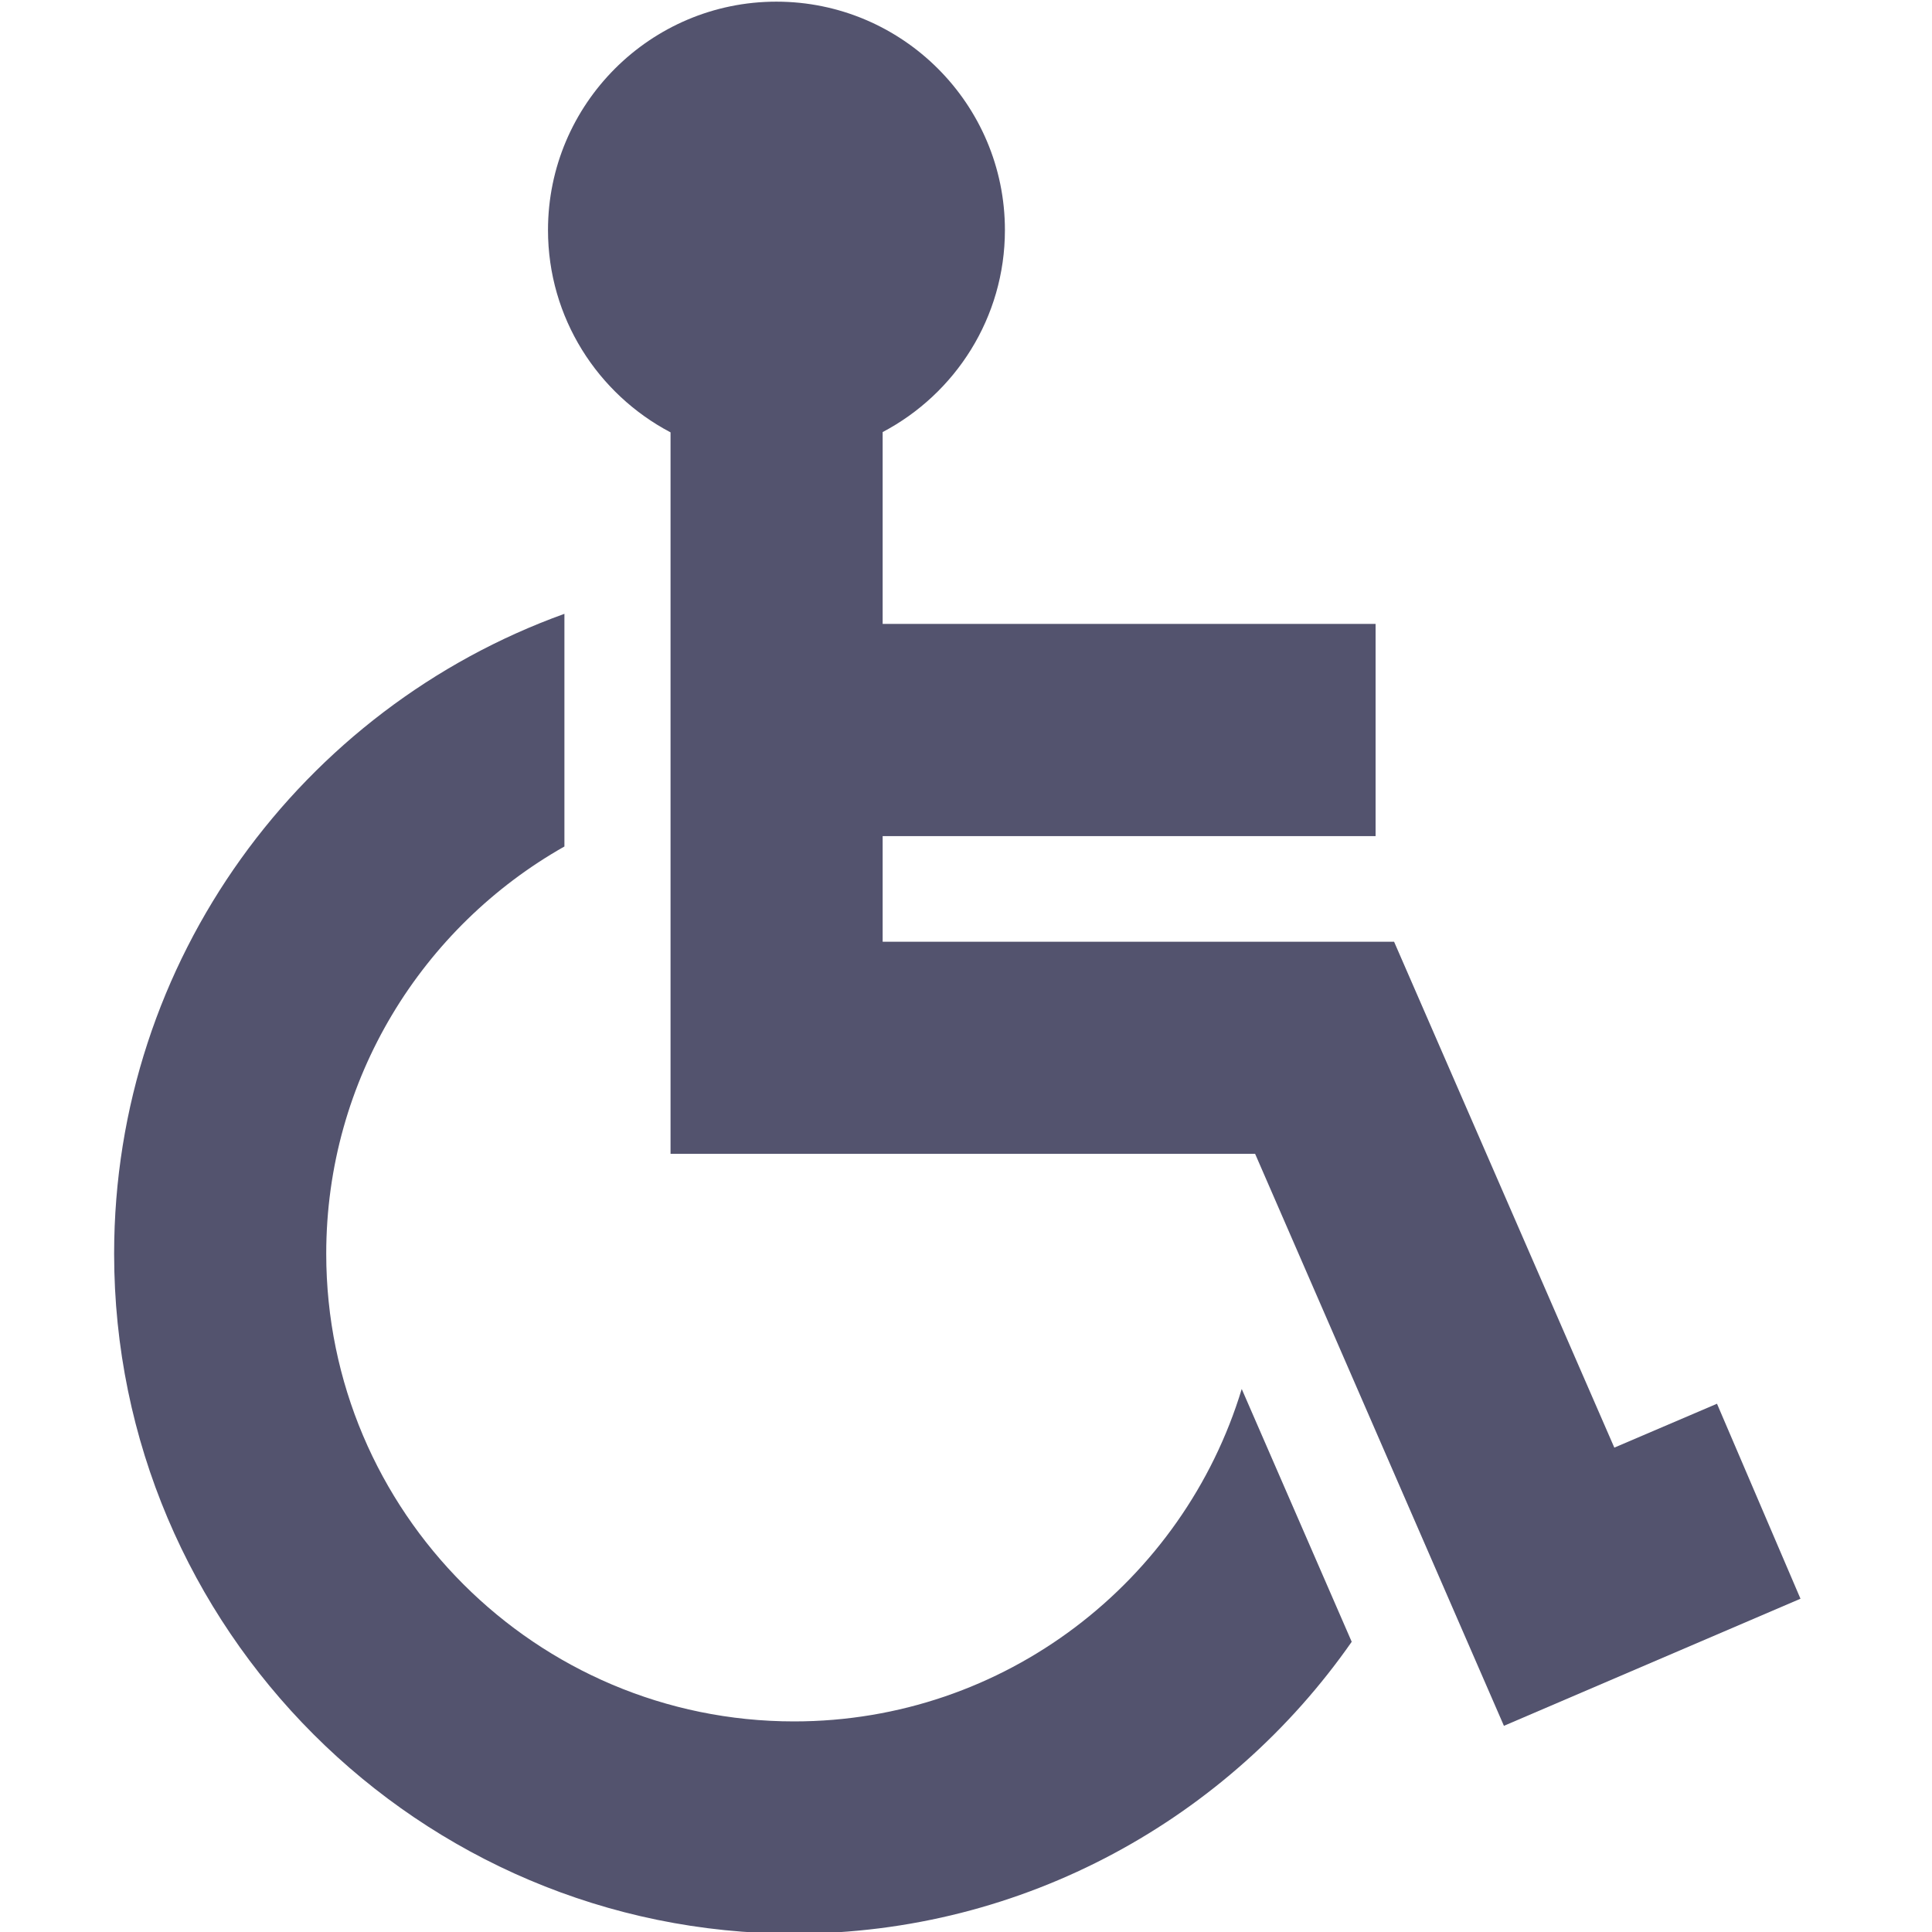 <svg width="14" height="14" viewBox="0 0 14 14" fill="none" xmlns="http://www.w3.org/2000/svg">
<g clip-path="url(#clip0_262_129)">
<path d="M12.442 10.172L11.698 10.49L10.102 6.824H6.396V6.059H9.968V4.521H6.396V3.131C6.922 2.854 7.282 2.302 7.282 1.667C7.282 0.754 6.539 0.012 5.626 0.012C4.714 0.012 3.971 0.754 3.971 1.667C3.971 2.303 4.332 2.856 4.859 3.133V8.361H9.095L10.898 12.506L13.047 11.585L12.442 10.172Z" fill="#53536E"/>
<path d="M5.754 12.474C3.885 12.474 2.364 10.954 2.364 9.085C2.364 7.82 3.061 6.716 4.09 6.134V4.448C2.19 5.132 0.827 6.952 0.827 9.085C0.827 11.802 3.037 14.012 5.754 14.012C7.425 14.012 8.904 13.174 9.795 11.897L8.998 10.065C8.576 11.458 7.282 12.474 5.754 12.474Z" fill="#53536E"/>
</g>
<defs>
<clipPath id="clip0_262_129">
<rect width="14" height="14" fill="white"/>
</clipPath>
</defs>
</svg>
